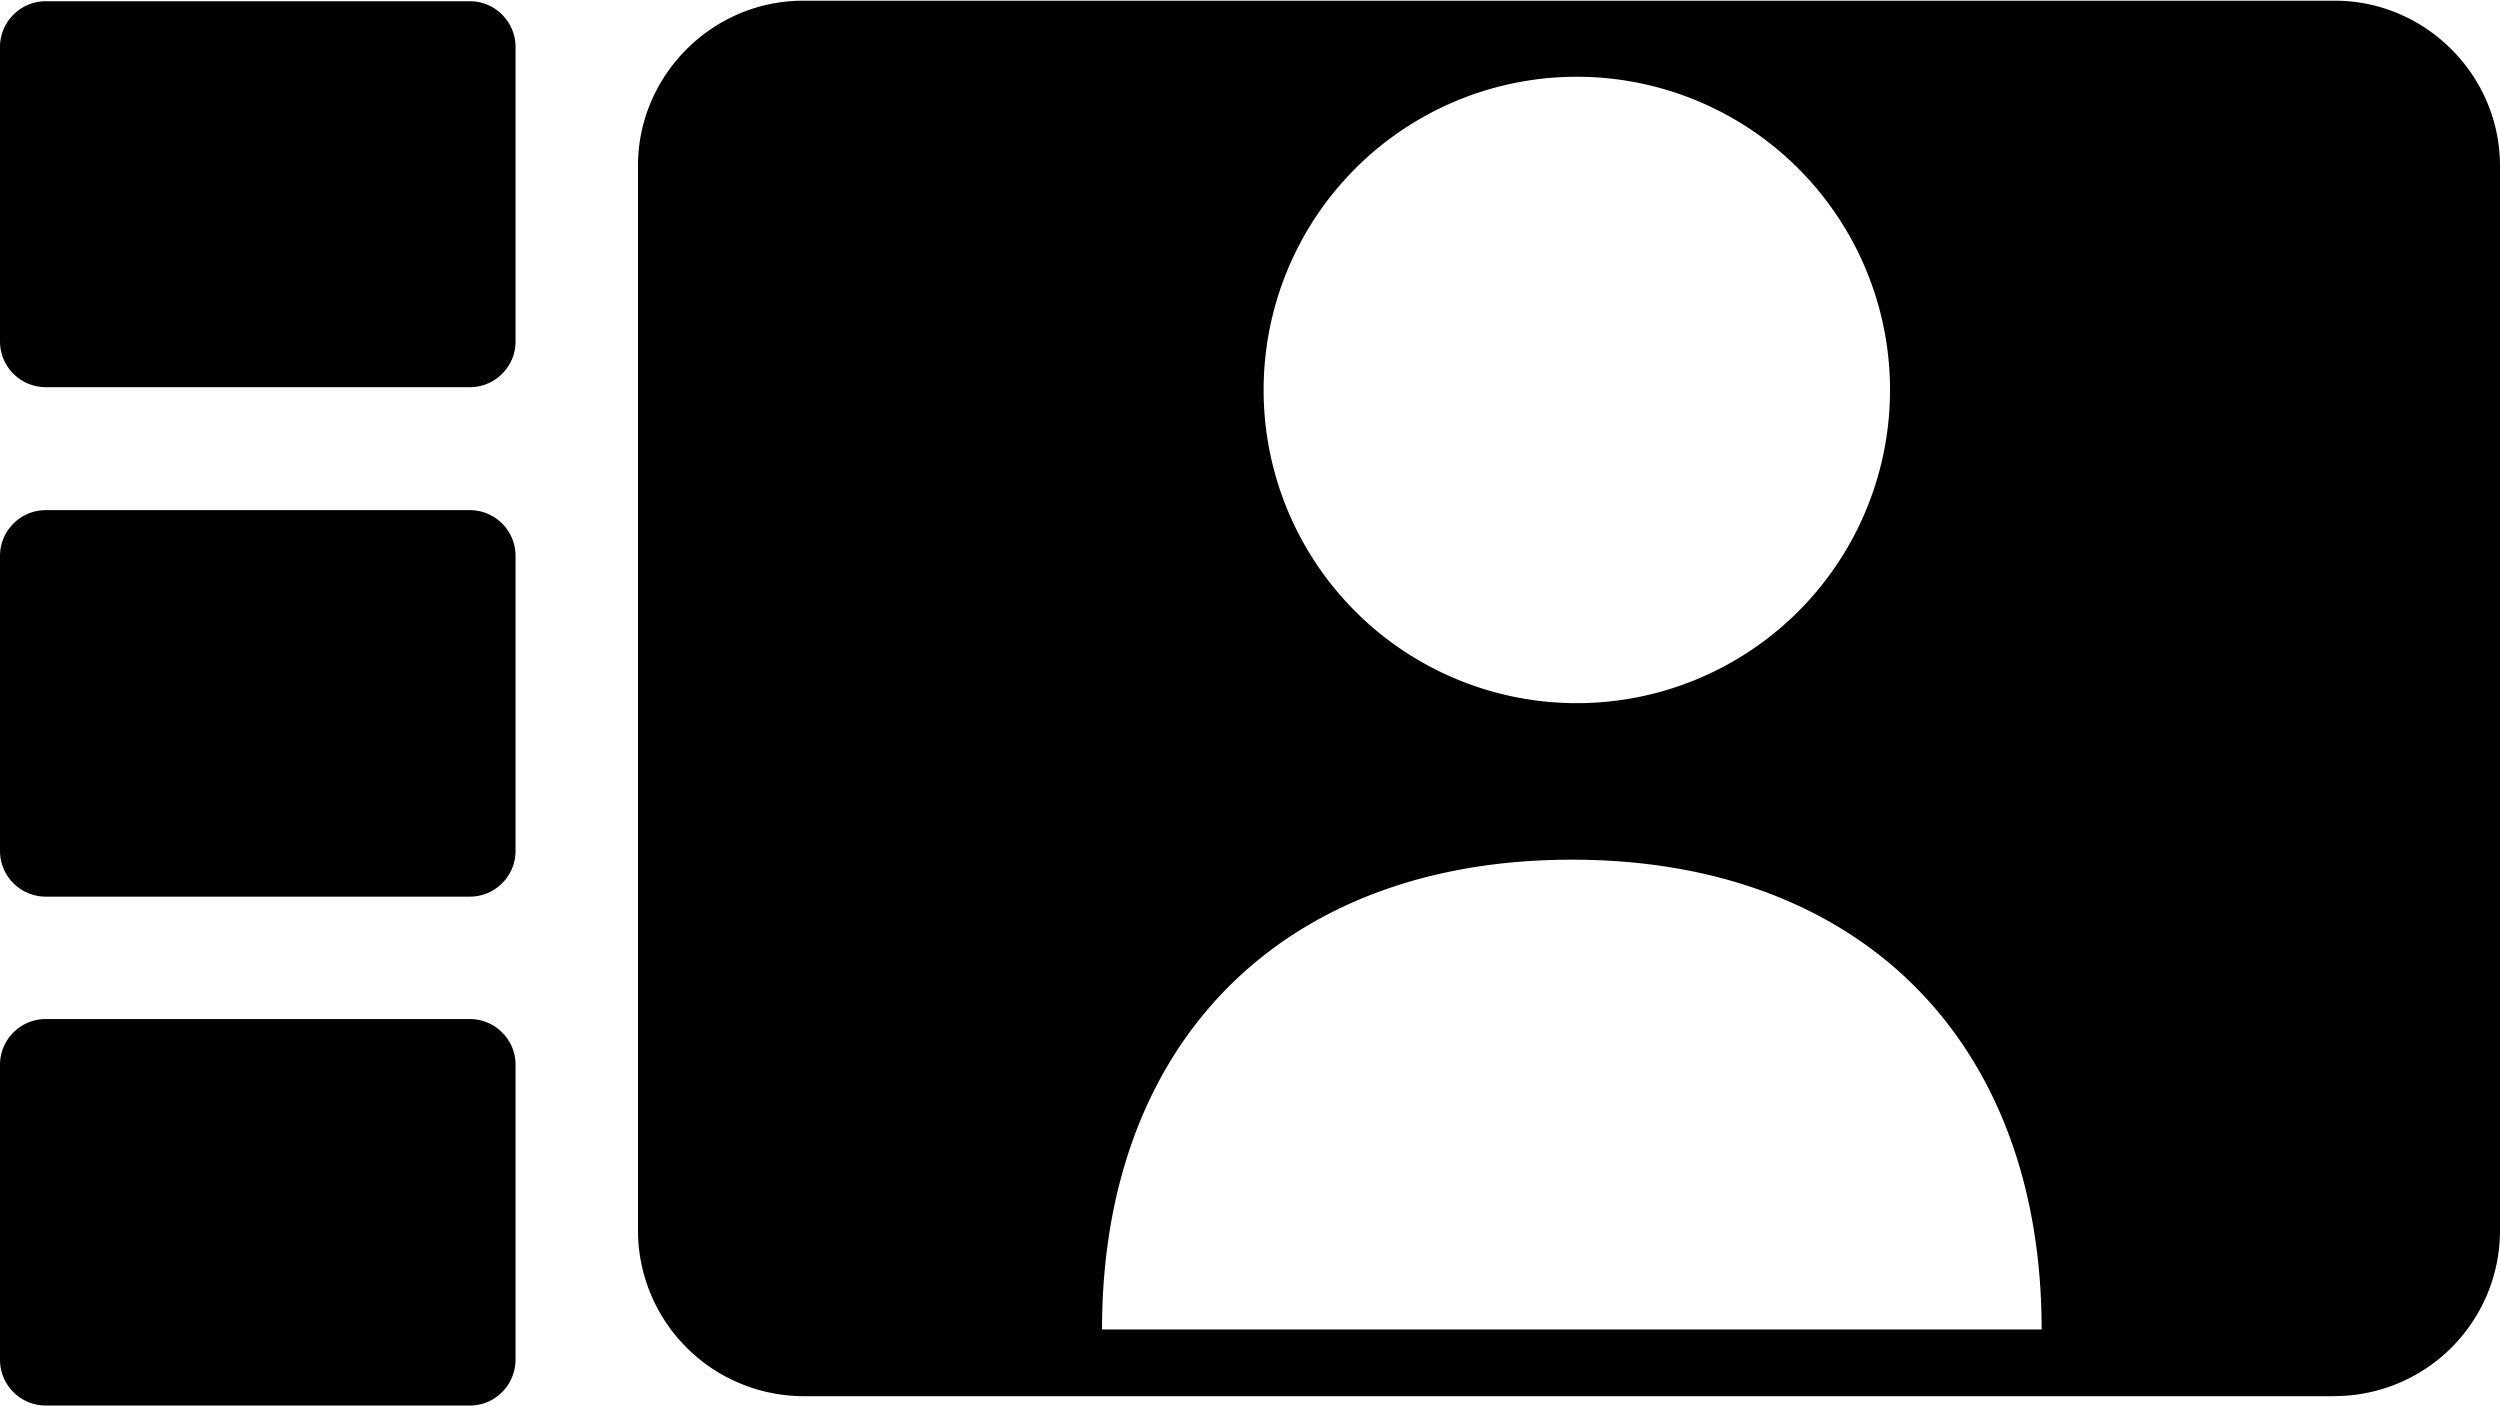 <svg viewBox="0 0 32 18" xmlns="http://www.w3.org/2000/svg">
    <path d="M.584 4.956A.586.586 0 0 1 0 4.373V.6C0 .28.263.016.584.016h5.432c.32 0 .583.263.583.584v3.773c0 .32-.263.583-.583.583H.584zm5.432 6.521H.584A.586.586 0 0 1 0 10.894v-3.78c0-.32.263-.584.584-.584h5.432c.32 0 .583.263.583.583v3.78c0 .321-.263.584-.583.584zm0 6.514H.584A.586.586 0 0 1 0 17.408v-3.78c0-.321.263-.584.584-.584h5.432c.32 0 .583.263.583.583V17.4c0 .328-.263.591-.583.591zm23.87-.12H10.28a2.124 2.124 0 0 1-2.114-2.115V2.123c0-1.16.953-2.114 2.114-2.114h19.606C31.046.009 32 .963 32 2.123v13.633a2.12 2.12 0 0 1-2.114 2.114zm-15.78-.854c0-3.69 2.324-6.013 6.014-6.013 3.69 0 6.013 2.324 6.013 6.013H14.107zM20.12 9a4.009 4.009 0 1 0 0-8.017 4.009 4.009 0 0 0 0 8.017z" fill-rule="evenodd"></path>
</svg>